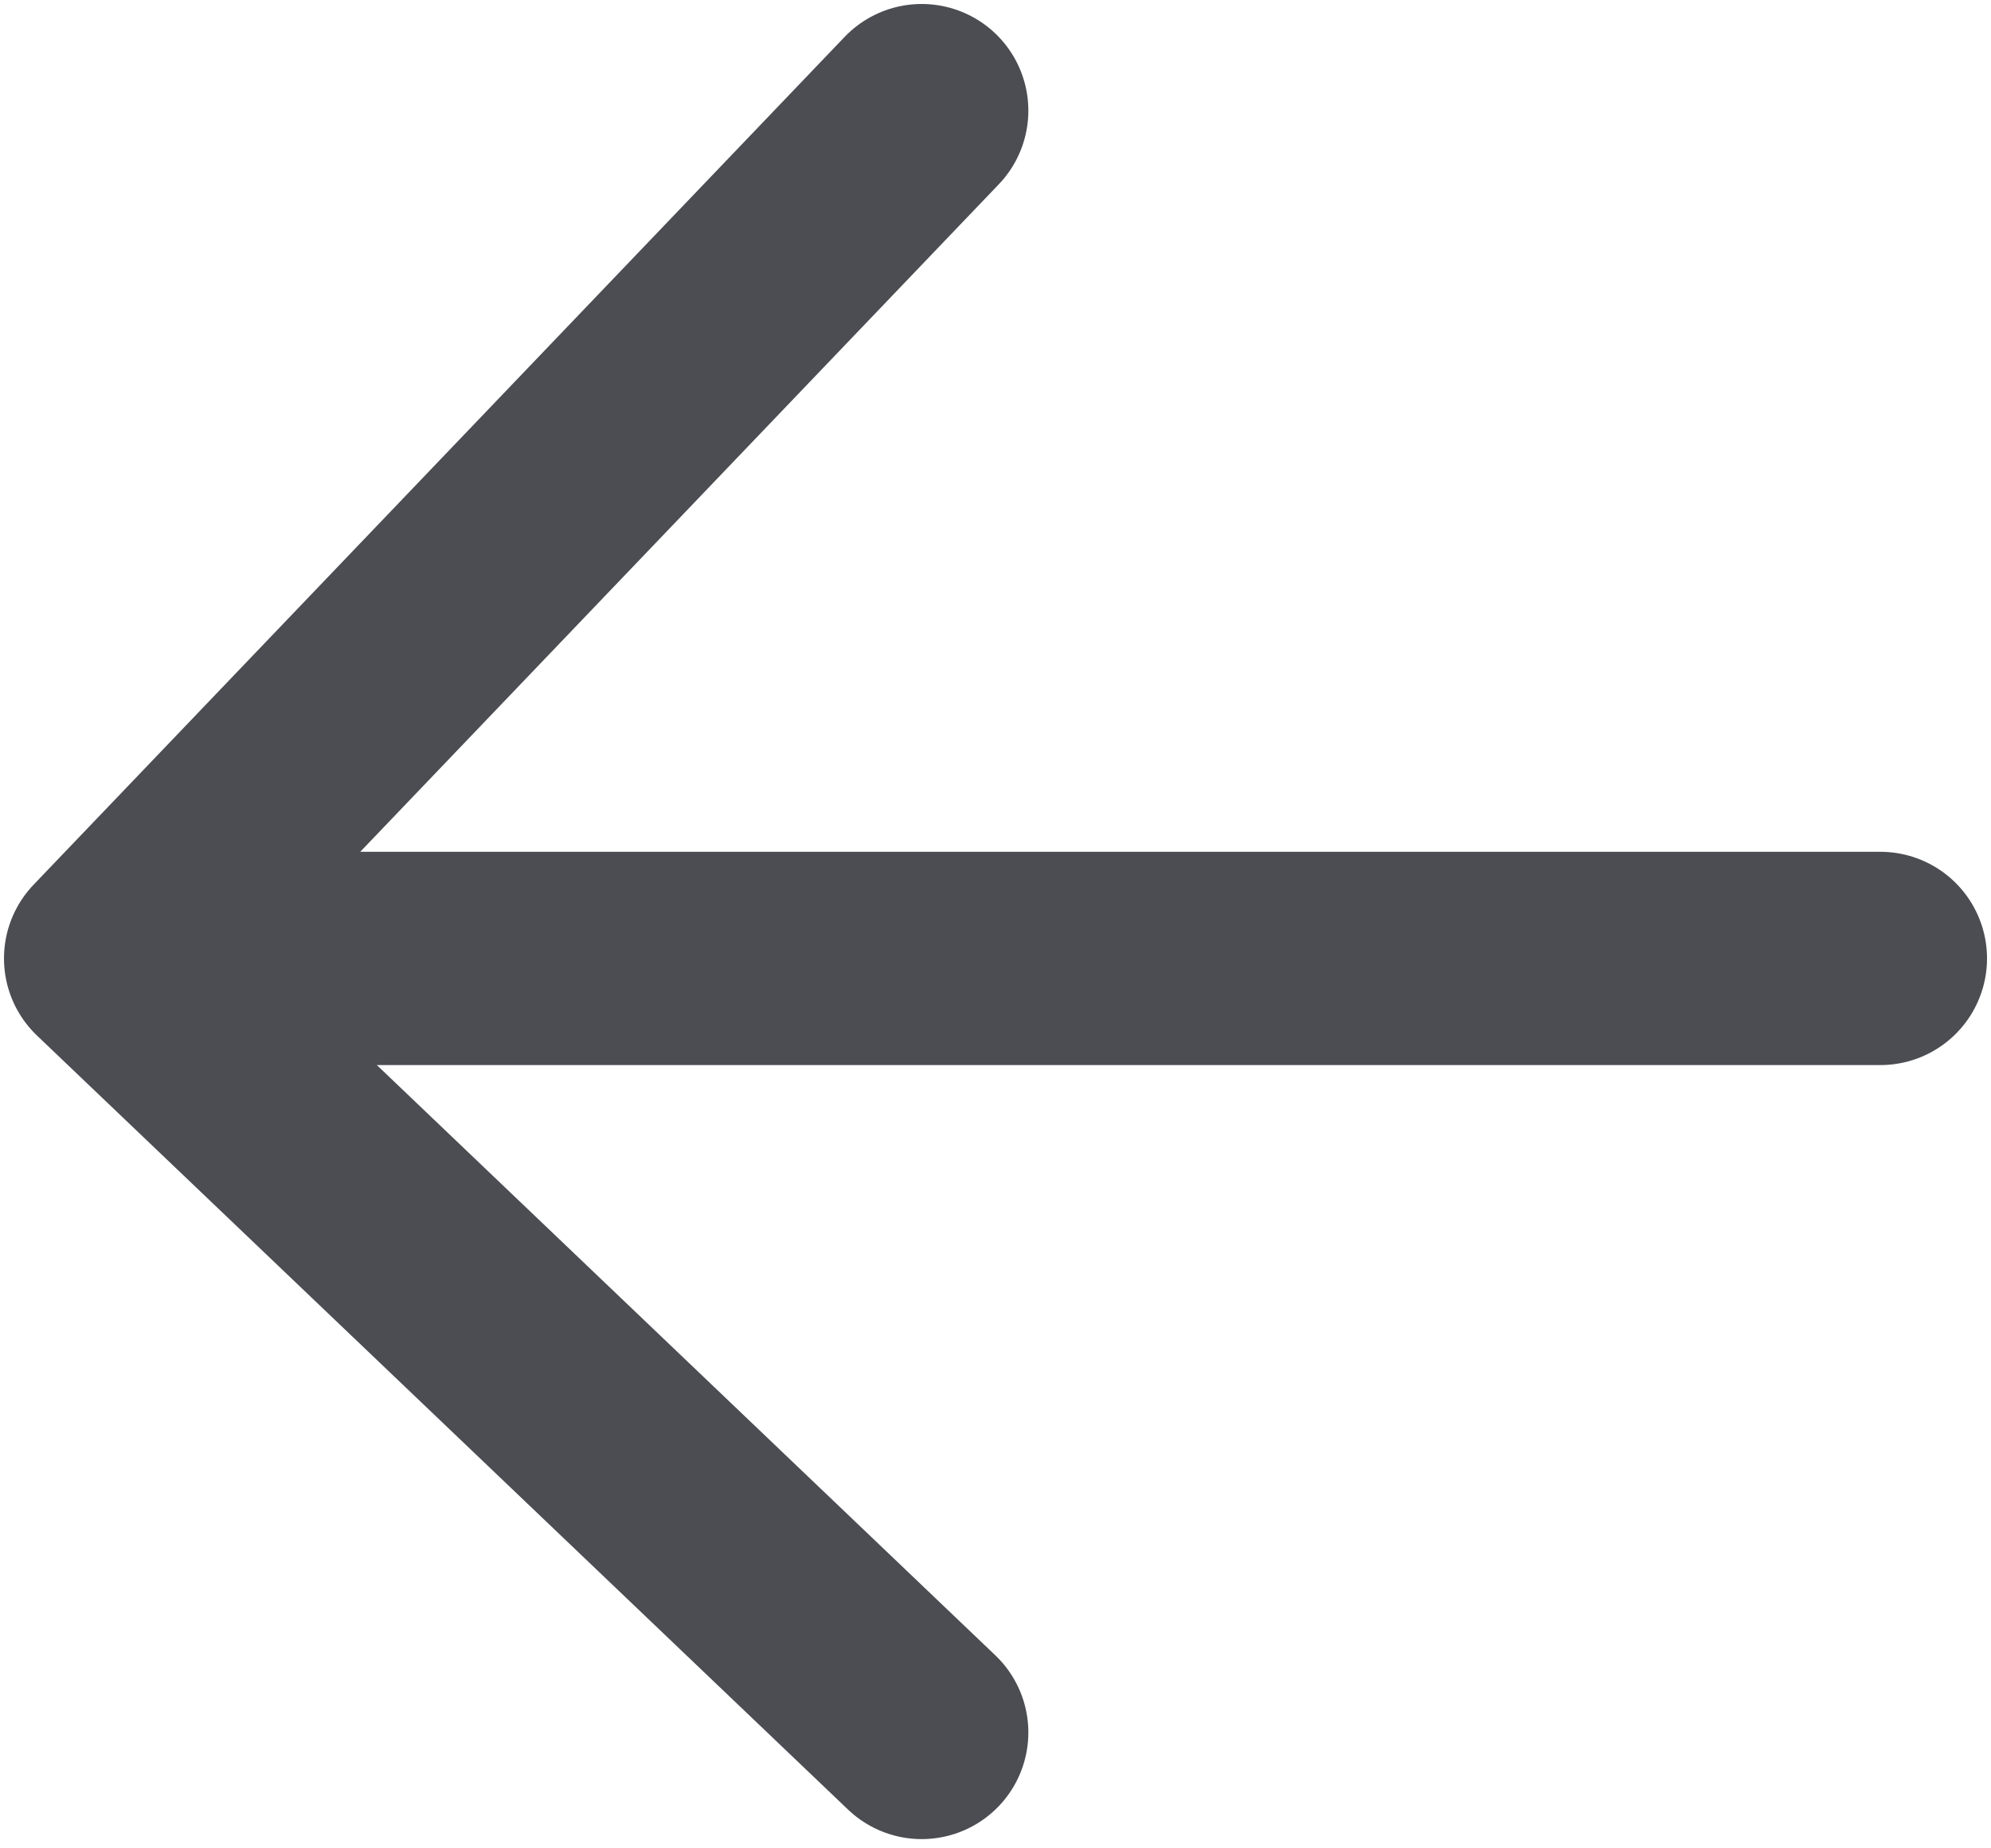 <svg width="14" height="13" viewBox="0 0 14 13" fill="none" xmlns="http://www.w3.org/2000/svg">
<path d="M13.222 6.741H0.778M0.778 6.741L6.481 0.778M0.778 6.741L6.481 12.185" stroke="#4B4D52" stroke-width="1.5" stroke-linecap="round" stroke-linejoin="round"/>
</svg>
